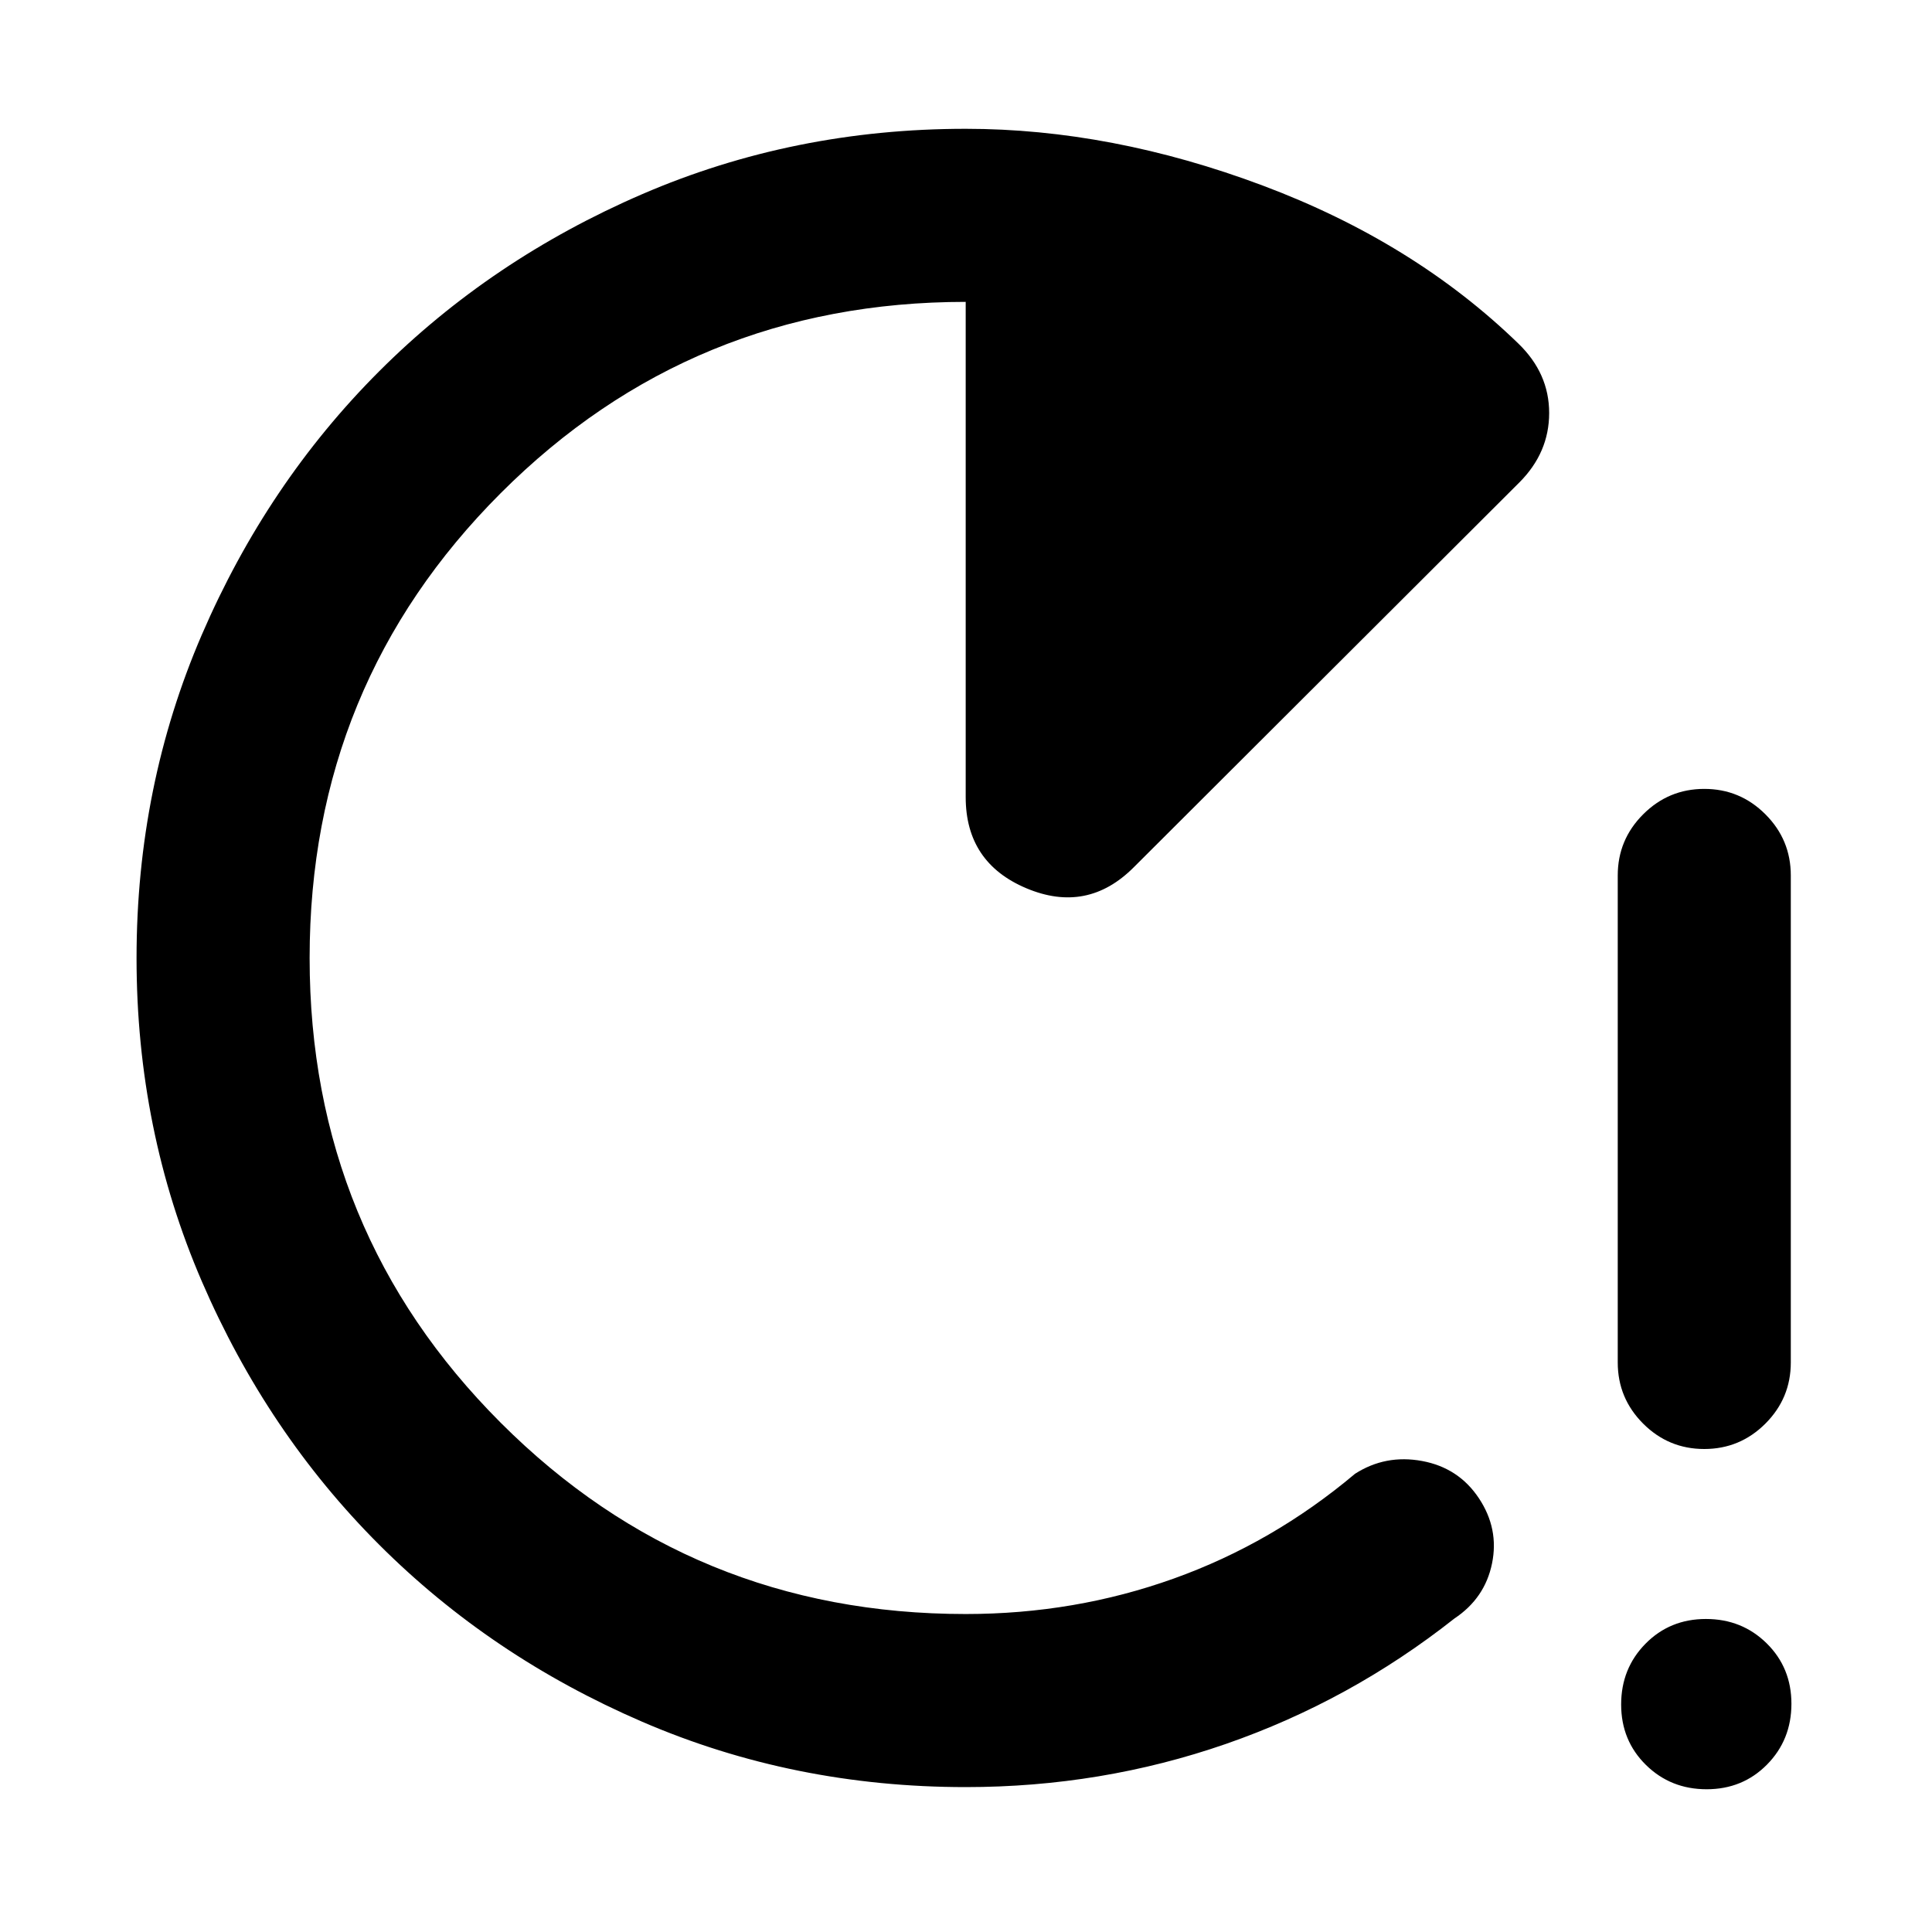 <svg xmlns="http://www.w3.org/2000/svg" height="24" viewBox="0 -960 960 960" width="24"><path d="M846.83-240q-17.75 0-30.37-12.62-12.61-12.63-12.61-30.38v-242q0-17.75 12.63-30.37Q829.1-568 846.86-568q17.75 0 30.37 12.63 12.61 12.62 12.61 30.37v242q0 17.75-12.62 30.38Q864.59-240 846.83-240Zm1.19 169.07q-17.9 0-30.19-12.11-12.29-12.11-12.29-30.02 0-17.9 12.11-30.19 12.11-12.29 30.02-12.29t30.19 12.11q12.29 12.12 12.29 30.02 0 17.91-12.11 30.2-12.11 12.28-30.02 12.28ZM479.85-72q-85.49 0-160.68-32.44-75.19-32.44-130.81-88.05-55.62-55.61-88.07-130.79-32.44-75.18-32.44-160.65 0-85.48 32.44-160.69 32.45-75.21 88.07-130.84 55.62-55.63 130.81-88.09Q394.36-896 479.85-896q72.38 0 147.57 28.19 75.19 28.2 127.05 78.53 15.3 14.78 15.3 34.49t-14.85 34.56L563.31-529q-23.08 23.08-53.27 10.39-30.19-12.69-30.19-45.31V-810q-136 0-231 95t-95 231q0 136 95 231t231 95q54.22 0 103.38-17.62 49.16-17.61 90.08-52.07 15.15-9.7 33.31-6.35 18.15 3.35 28.23 18.5 10.07 15.15 6.53 32.42-3.53 17.27-18.69 27.35-51.84 40.92-113.63 62.35Q547.28-72 479.85-72Z"/></svg>